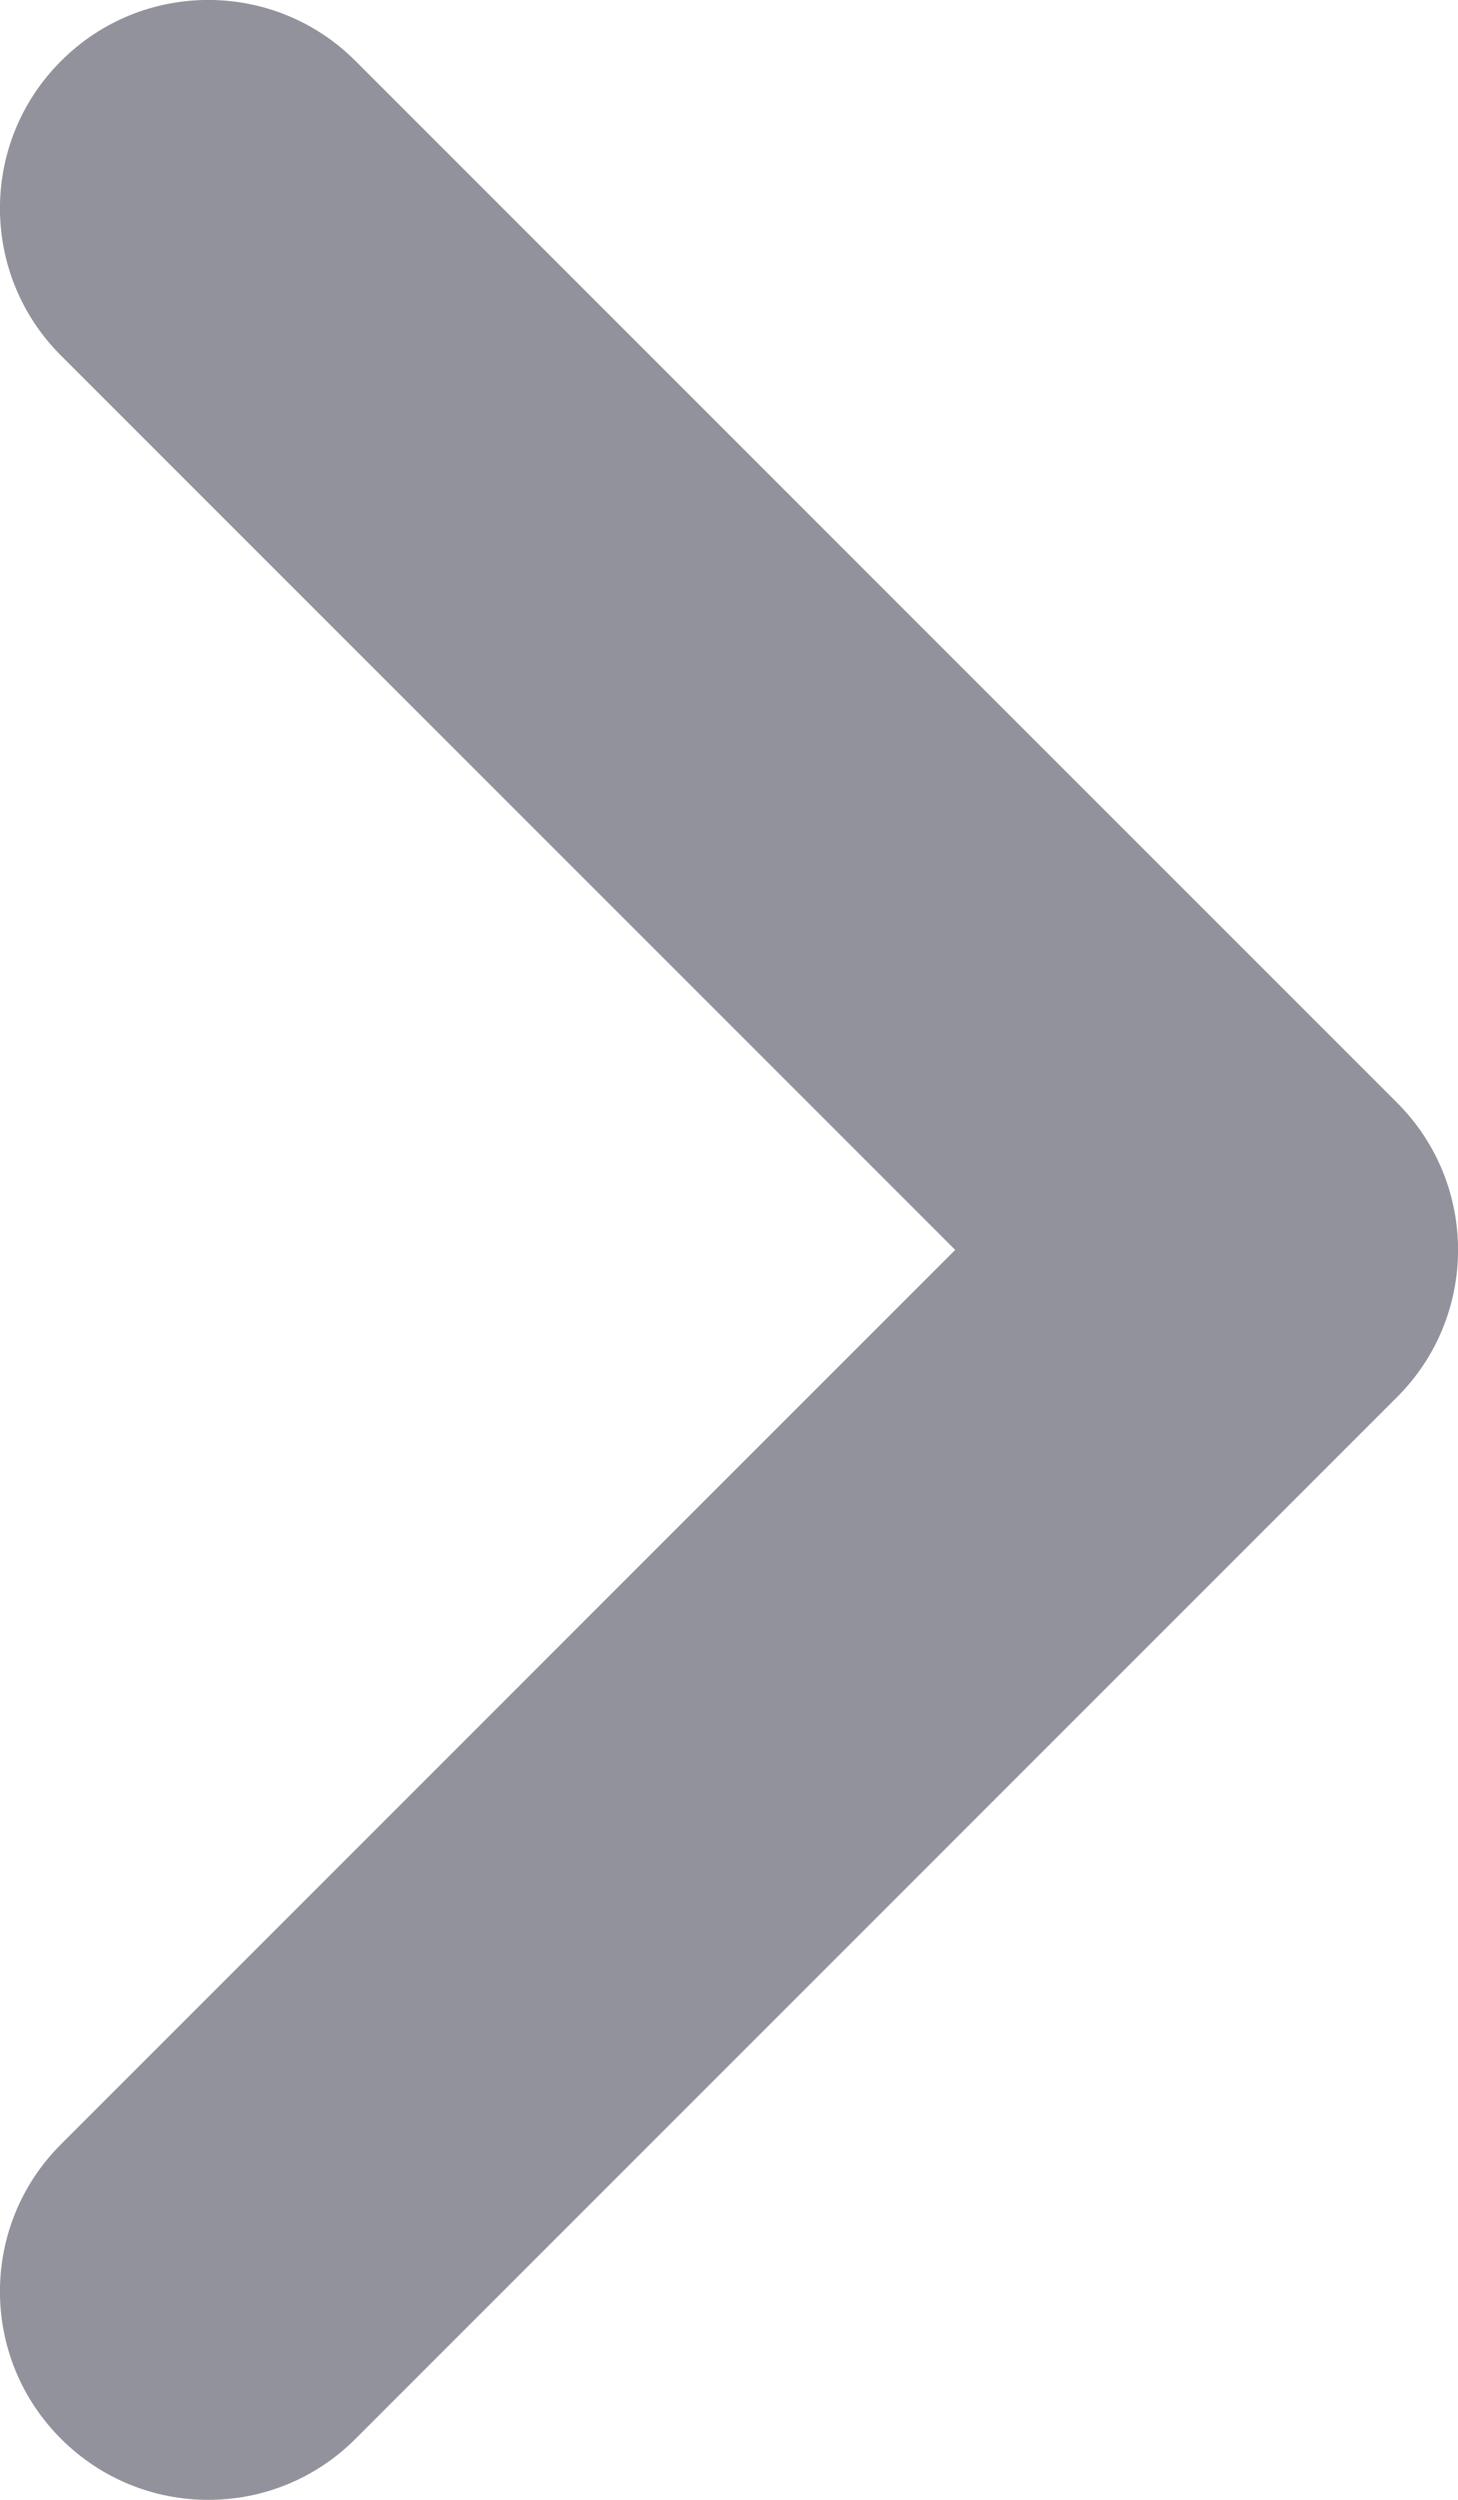 <?xml version="1.0" encoding="UTF-8"?>
<svg width="7px" height="12px" viewBox="0 0 7 12" version="1.1" xmlns="http://www.w3.org/2000/svg" xmlns:xlink="http://www.w3.org/1999/xlink">
    <title>ic_ArrowRight</title>
    <g id="Page-1" stroke="none" stroke-width="1" fill="none" fill-rule="evenodd">
        <g id="New-Claim-2-2_EventDetailSelected" transform="translate(-1243, -376)" fill="#92929D">
            <g id="Client-Info" transform="translate(233, 282)">
                <g id="Group-5" transform="translate(61, 70)">
                    <g id="Group-4-Copy" transform="translate(517, 0)">
                        <g id="Shape" transform="translate(423, 18)">
                            <path d="M12.5,13.086 L16.793,8.793 C17.183,8.402 17.817,8.402 18.207,8.793 C18.598,9.183 18.598,9.817 18.207,10.207 L13.207,15.207 C12.817,15.598 12.183,15.598 11.793,15.207 L6.793,10.207 C6.402,9.817 6.402,9.183 6.793,8.793 C7.183,8.402 7.817,8.402 8.207,8.793 L12.5,13.086 Z" transform="translate(12.5, 12) rotate(-90) translate(-12.5, -12) "></path>
                        </g>
                    </g>
                </g>
            </g>
        </g>
    </g>
</svg>